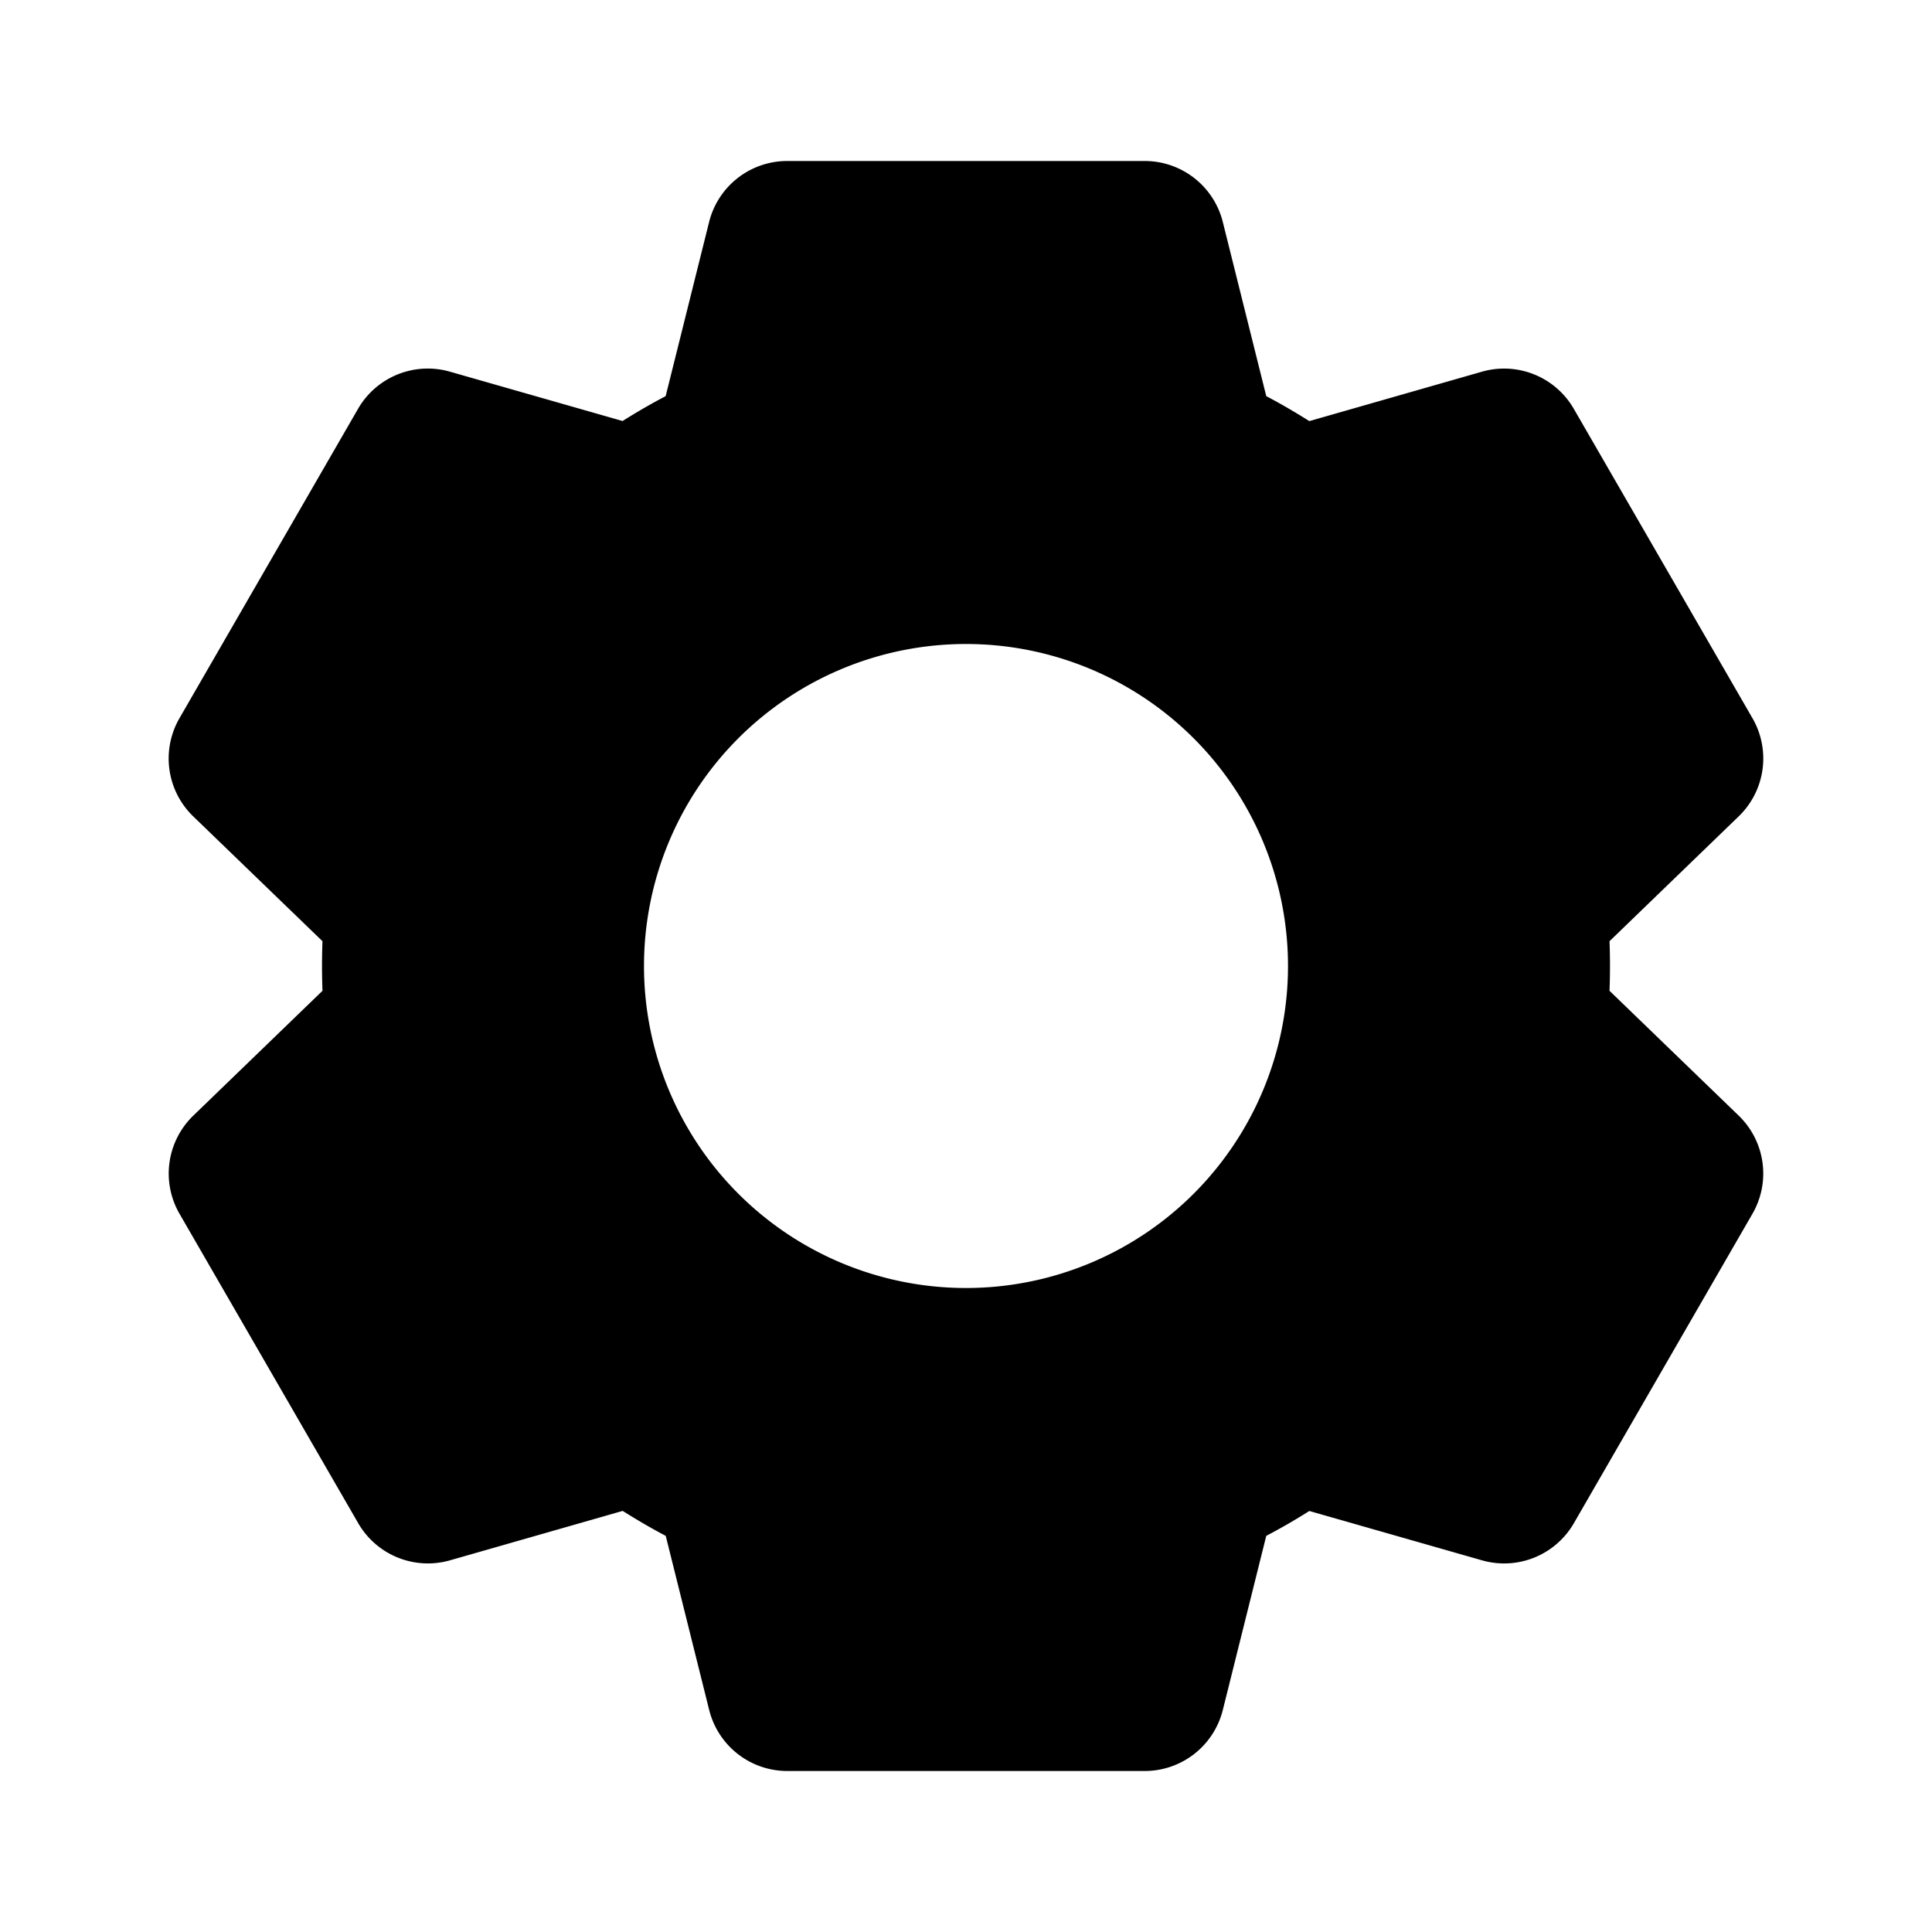 <svg xmlns="http://www.w3.org/2000/svg" width="24" height="24" viewBox="0 0 24 24"><path fill-rule="evenodd" d="M16.265 18.77c-.174.11-.352.213-.535.309l-.54 2.164a1 1 0 01-.97.757H9.78a1 1 0 01-.97-.757l-.54-2.164c-.183-.096-.36-.2-.535-.31l-2.145.614a1 1 0 01-1.14-.461l-2.22-3.844a1 1 0 01.171-1.219l1.605-1.551a8.142 8.142 0 010-.616L2.4 10.141a1 1 0 01-.17-1.22l2.218-3.843a1 1 0 011.141-.461l2.145.613c.174-.11.352-.213.535-.309l.54-2.164A1 1 0 019.78 2h4.44a1 1 0 01.97.757l.54 2.164c.183.096.36.2.535.31l2.145-.614a1 1 0 011.14.461l2.22 3.844a1 1 0 01-.171 1.219l-1.605 1.551a8.142 8.142 0 010 .616l1.605 1.551a1 1 0 01.17 1.22l-2.218 3.843a1 1 0 01-1.141.461l-2.145-.613zM12 16a4 4 0 100-8 4 4 0 000 8z"/></svg>